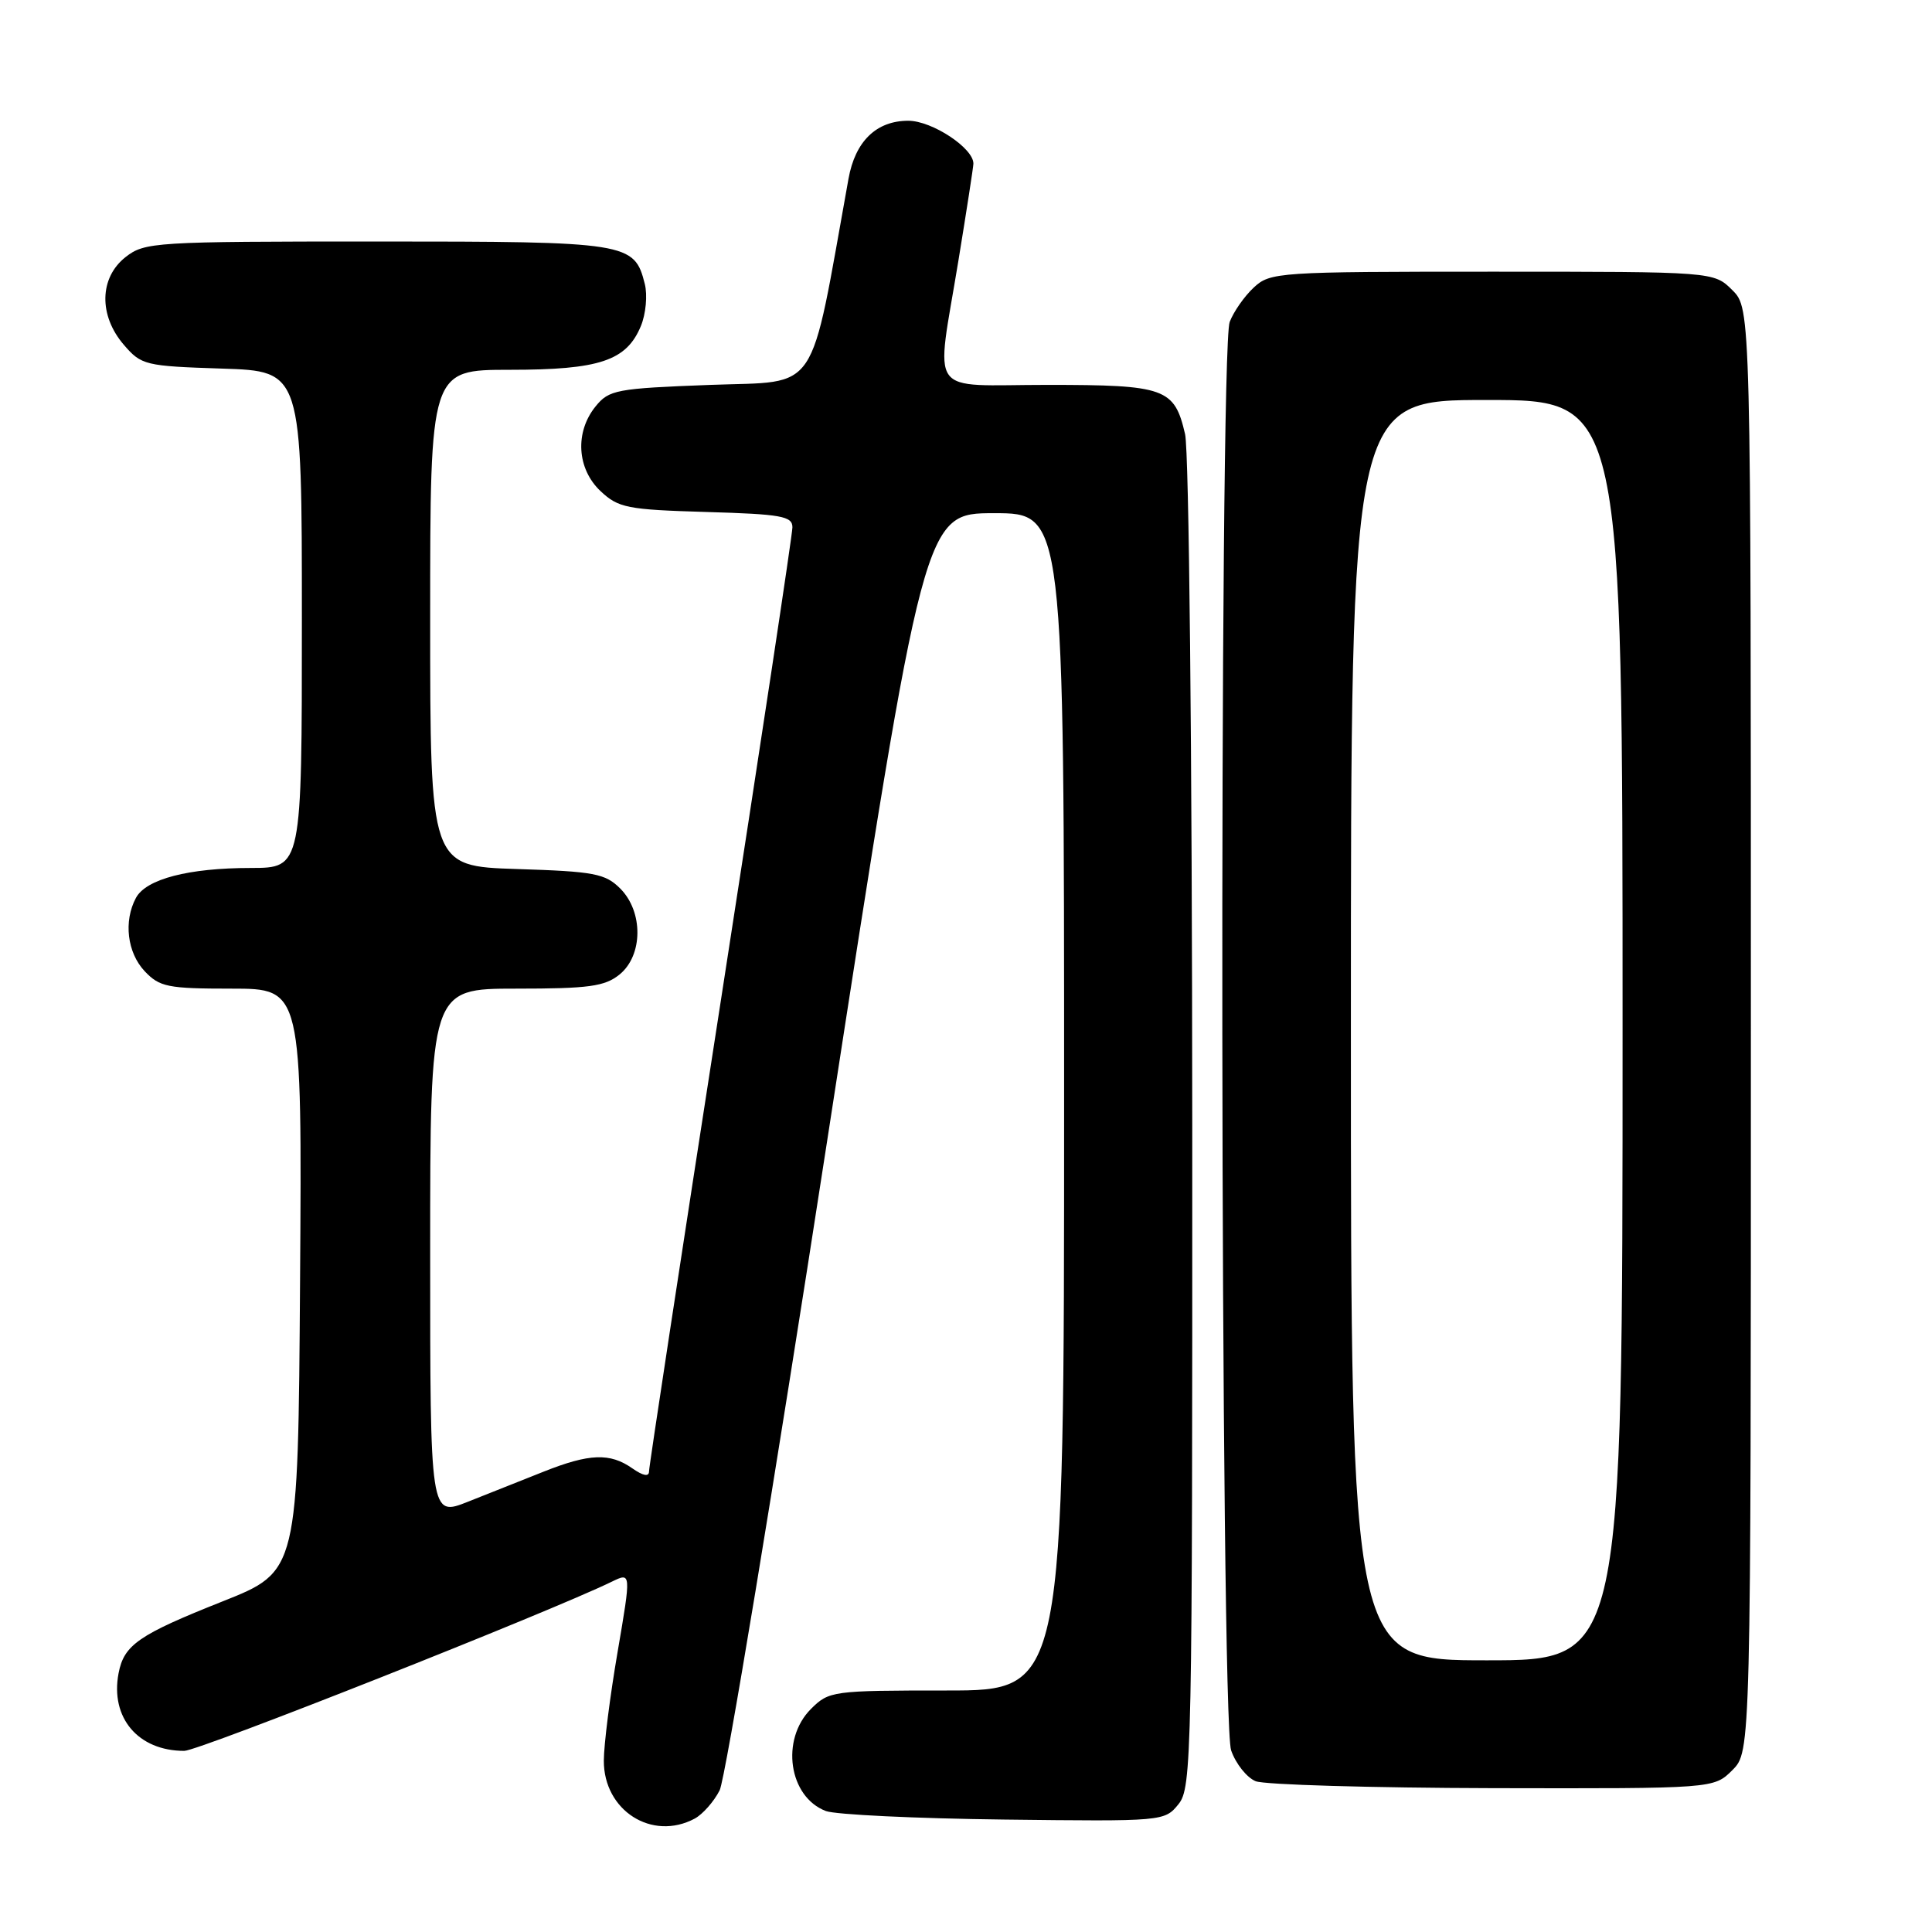 <?xml version="1.0" encoding="UTF-8" standalone="no"?>
<!DOCTYPE svg PUBLIC "-//W3C//DTD SVG 1.1//EN" "http://www.w3.org/Graphics/SVG/1.1/DTD/svg11.dtd" >
<svg xmlns="http://www.w3.org/2000/svg" xmlns:xlink="http://www.w3.org/1999/xlink" version="1.1" viewBox="0 0 256 256">
 <g >
 <path fill="currentColor"
d=" M 92.06 240.97 C 93.11 240.40 94.60 238.72 95.36 237.22 C 96.11 235.72 102.52 197.04 109.59 151.25 C 122.45 68.00 122.45 68.00 131.72 68.00 C 141.00 68.00 141.00 68.00 141.00 146.00 C 141.00 224.00 141.00 224.00 125.45 224.00 C 110.28 224.00 109.85 224.06 107.45 226.45 C 103.40 230.51 104.51 238.10 109.43 239.97 C 110.70 240.45 121.31 240.96 133.01 241.10 C 154.12 241.35 154.31 241.34 156.15 239.07 C 157.92 236.88 158.00 232.99 157.98 149.14 C 157.96 99.35 157.55 59.78 157.03 57.53 C 155.62 51.43 154.42 51.00 138.81 51.00 C 122.62 51.00 123.99 52.91 127.00 34.50 C 128.08 27.90 128.97 22.14 128.98 21.70 C 129.03 19.65 123.51 16.00 120.35 16.00 C 116.12 16.00 113.32 18.72 112.43 23.69 C 107.18 52.79 108.75 50.45 94.14 51.00 C 81.64 51.47 80.70 51.65 78.91 53.86 C 76.15 57.27 76.44 62.13 79.58 65.08 C 81.94 67.30 83.11 67.53 93.58 67.84 C 103.53 68.13 105.00 68.39 105.00 69.87 C 105.00 70.81 100.72 99.07 95.50 132.69 C 90.28 166.30 86.00 194.32 86.00 194.96 C 86.00 195.71 85.23 195.57 83.78 194.56 C 80.83 192.49 78.10 192.59 72.04 195.00 C 69.27 196.10 64.75 197.89 62.00 198.99 C 57.00 200.97 57.00 200.97 57.00 165.99 C 57.00 131.00 57.00 131.00 68.39 131.00 C 78.03 131.00 80.13 130.71 82.09 129.13 C 85.21 126.60 85.26 120.81 82.18 117.73 C 80.19 115.75 78.74 115.47 68.48 115.15 C 57.00 114.78 57.00 114.78 57.00 81.89 C 57.00 49.00 57.00 49.00 67.55 49.00 C 79.45 49.00 83.01 47.81 84.92 43.20 C 85.58 41.61 85.81 39.10 85.44 37.63 C 84.06 32.13 83.26 32.00 49.91 32.00 C 20.43 32.00 19.17 32.08 16.63 34.07 C 13.16 36.81 13.06 41.80 16.41 45.69 C 18.73 48.39 19.24 48.51 29.41 48.84 C 40.00 49.18 40.00 49.18 40.00 82.09 C 40.00 115.00 40.00 115.00 33.25 115.01 C 24.96 115.01 19.35 116.48 18.01 118.98 C 16.36 122.07 16.85 126.22 19.17 128.69 C 21.15 130.78 22.22 131.00 30.69 131.00 C 40.02 131.00 40.02 131.00 39.76 169.61 C 39.50 208.22 39.50 208.22 29.50 212.19 C 18.35 216.62 16.43 217.95 15.71 221.72 C 14.59 227.61 18.30 232.00 24.42 232.00 C 26.33 232.00 72.81 213.61 81.07 209.58 C 83.64 208.33 83.64 208.33 81.83 218.92 C 80.83 224.74 80.01 231.21 80.01 233.30 C 79.99 239.91 86.40 244.00 92.06 240.97 Z  M 229.55 234.55 C 232.00 232.09 232.00 232.09 232.00 136.50 C 232.00 40.91 232.00 40.91 229.55 38.45 C 227.09 36.00 227.09 36.00 197.73 36.00 C 169.31 36.00 168.31 36.07 166.13 38.10 C 164.89 39.25 163.46 41.30 162.94 42.66 C 161.52 46.40 161.70 227.83 163.13 231.93 C 163.74 233.70 165.21 235.54 166.38 236.02 C 167.54 236.49 181.68 236.90 197.80 236.94 C 227.09 237.00 227.09 237.00 229.55 234.55 Z  M 179.00 136.50 C 179.00 53.00 179.00 53.00 197.00 53.00 C 215.00 53.00 215.00 53.00 215.00 136.50 C 215.00 220.00 215.00 220.00 197.00 220.00 C 179.00 220.00 179.00 220.00 179.00 136.50 Z "/>
</g>
</svg>